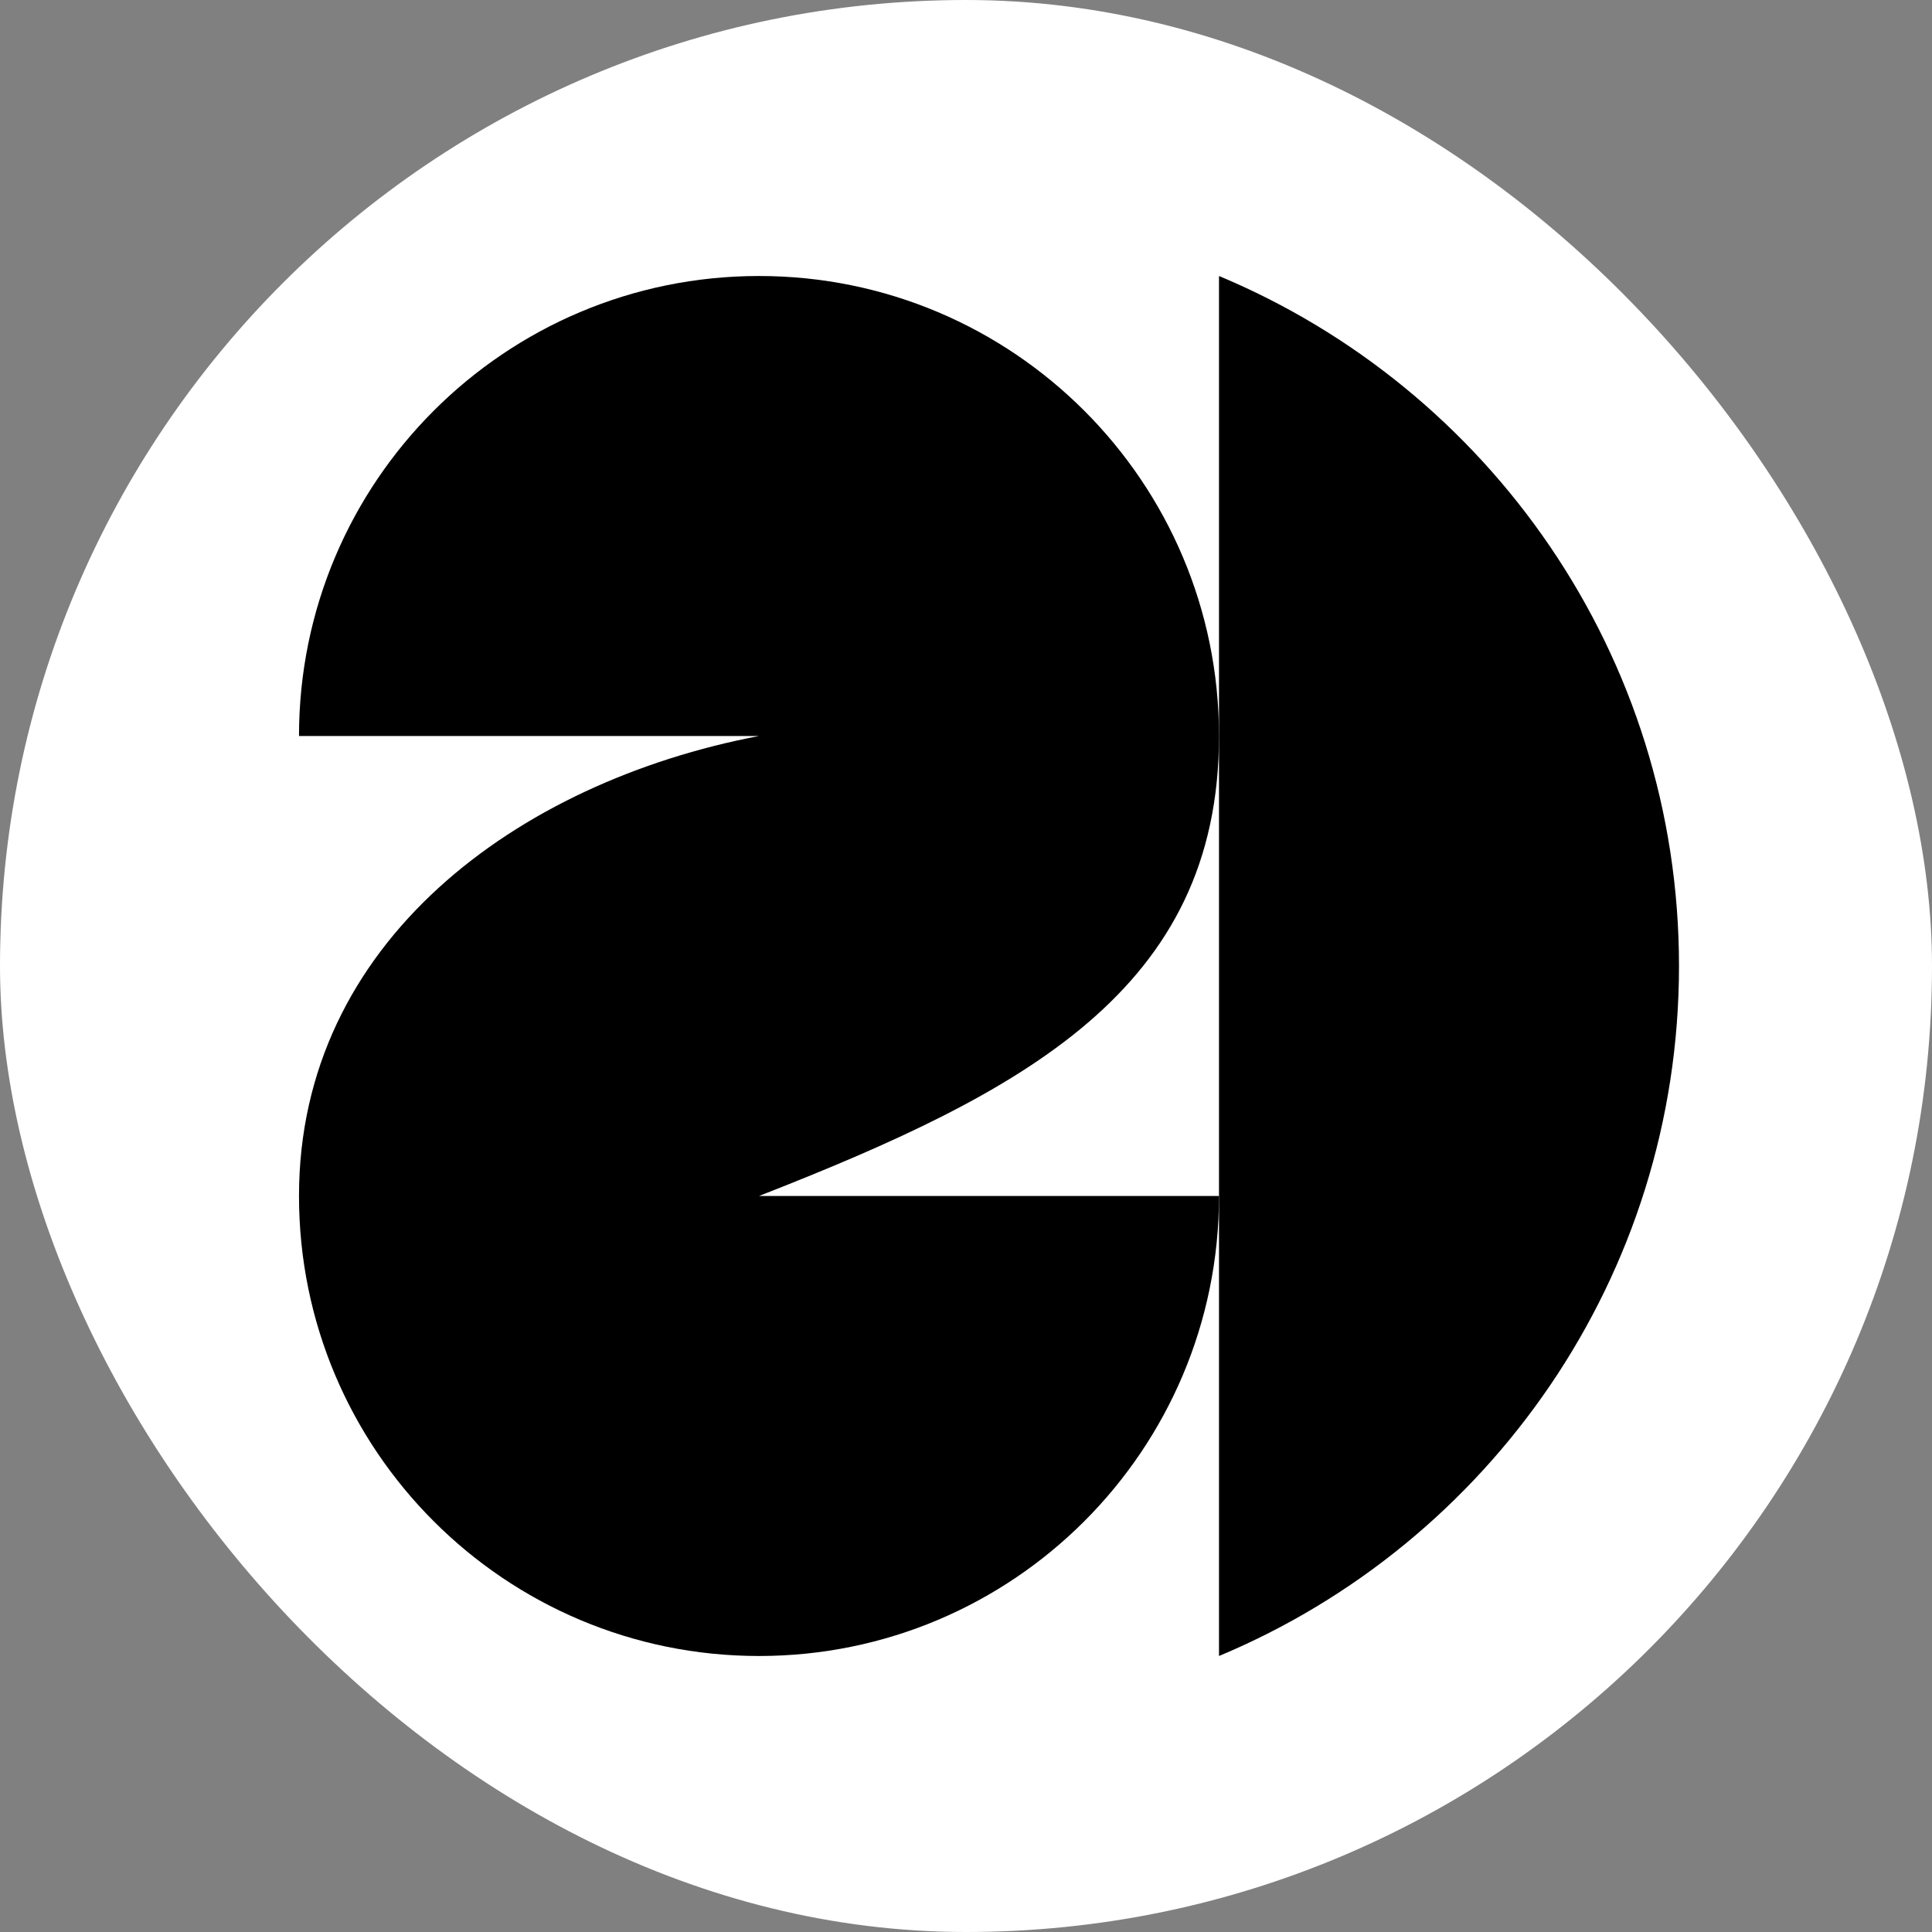 <svg width="84" height="84" viewBox="0 0 84 84" fill="none" xmlns="http://www.w3.org/2000/svg">
<rect x="0" y="0" width="84" height="84" fill="#808080" stroke="none"/>
<rect width="84" height="84" rx="42" fill="white"/>
<path d="M13 32C13 20.954 21.954 12 33 12C44.046 12 53 20.954 53 32C53 43.046 44.5 47.5 33 52H53C53 63.046 44.046 72 33 72C21.954 72 13 63.046 13 52C13 40.954 22.5 34 33 32H13Z" fill="black"/>
<path d="M53 72C64.732 67.098 73 55.512 73 42C73 28.488 64.732 16.902 53 12V72Z" fill="black"/>
</svg>
